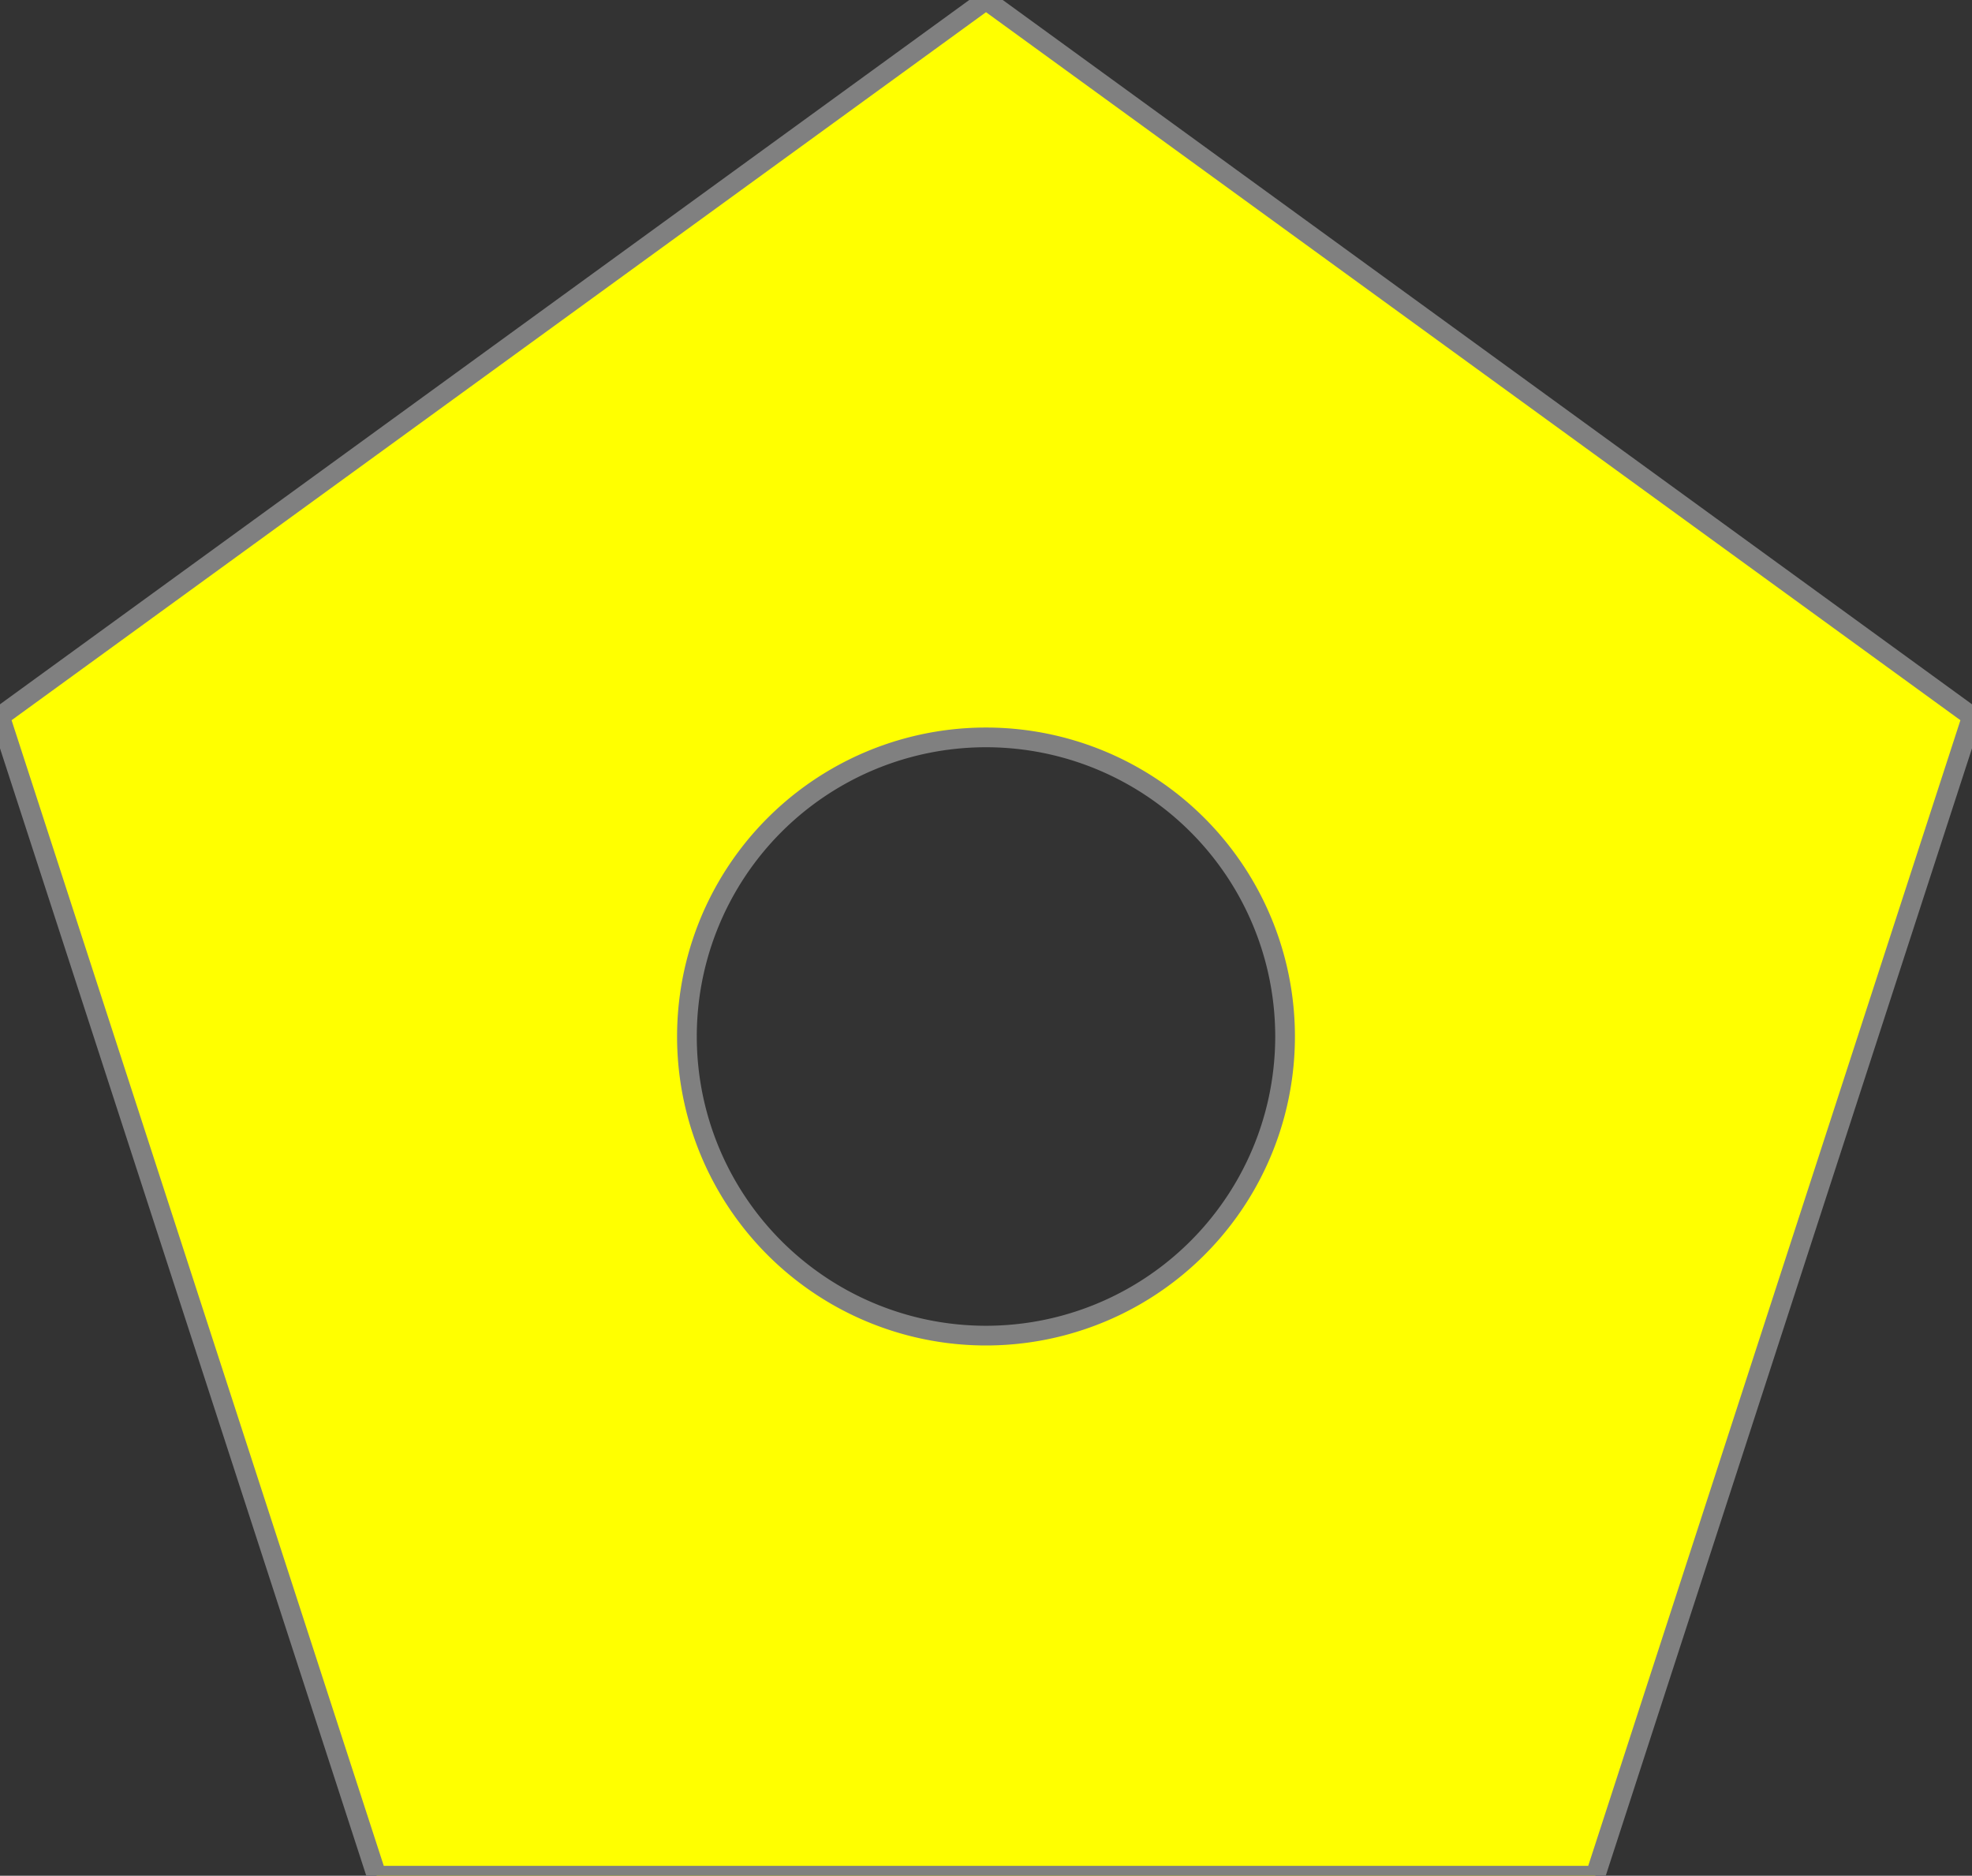 <?xml version="1.0" encoding="UTF-8" standalone="no"?>
<!-- Created with Inkscape (http://www.inkscape.org/) -->

<svg
   width="1000.868"
   height="951.882"
   viewBox="0 0 1000.868 951.882"
   version="1.1"
   id="svg61"
   xmlns="http://www.w3.org/2000/svg"
   xmlns:svg="http://www.w3.org/2000/svg"
   xmlns:rdf="http://www.w3.org/1999/02/22-rdf-syntax-ns#"
   xmlns:cc="http://creativecommons.org/ns#"
   xmlns:dc="http://purl.org/dc/elements/1.1/">
  <rect x="0" y="0" width="1000.868" height="951.882" fill="#333333" stroke="none"/>
  <defs
     id="defs58" />
  <g
     id="layer1"
     transform="translate(0.434,0.187)">
    <path
       id="path766"
       style="fill:#ffff00;stroke:#808080;stroke-width:10"
       d="M 500.434 0 L 0 363.586 L 191.148 951.883 L 809.719 951.883 L 1000.867 363.586 L 500.434 0 z M 500.434 374.207 A 151.792 151.792 0 0 1 652.227 526 A 151.792 151.792 0 0 1 500.434 677.793 A 151.792 151.792 0 0 1 348.643 526 A 151.792 151.792 0 0 1 500.434 374.207 z "
       transform="translate(-0.434,-0.187)" />
  </g>
</svg>
